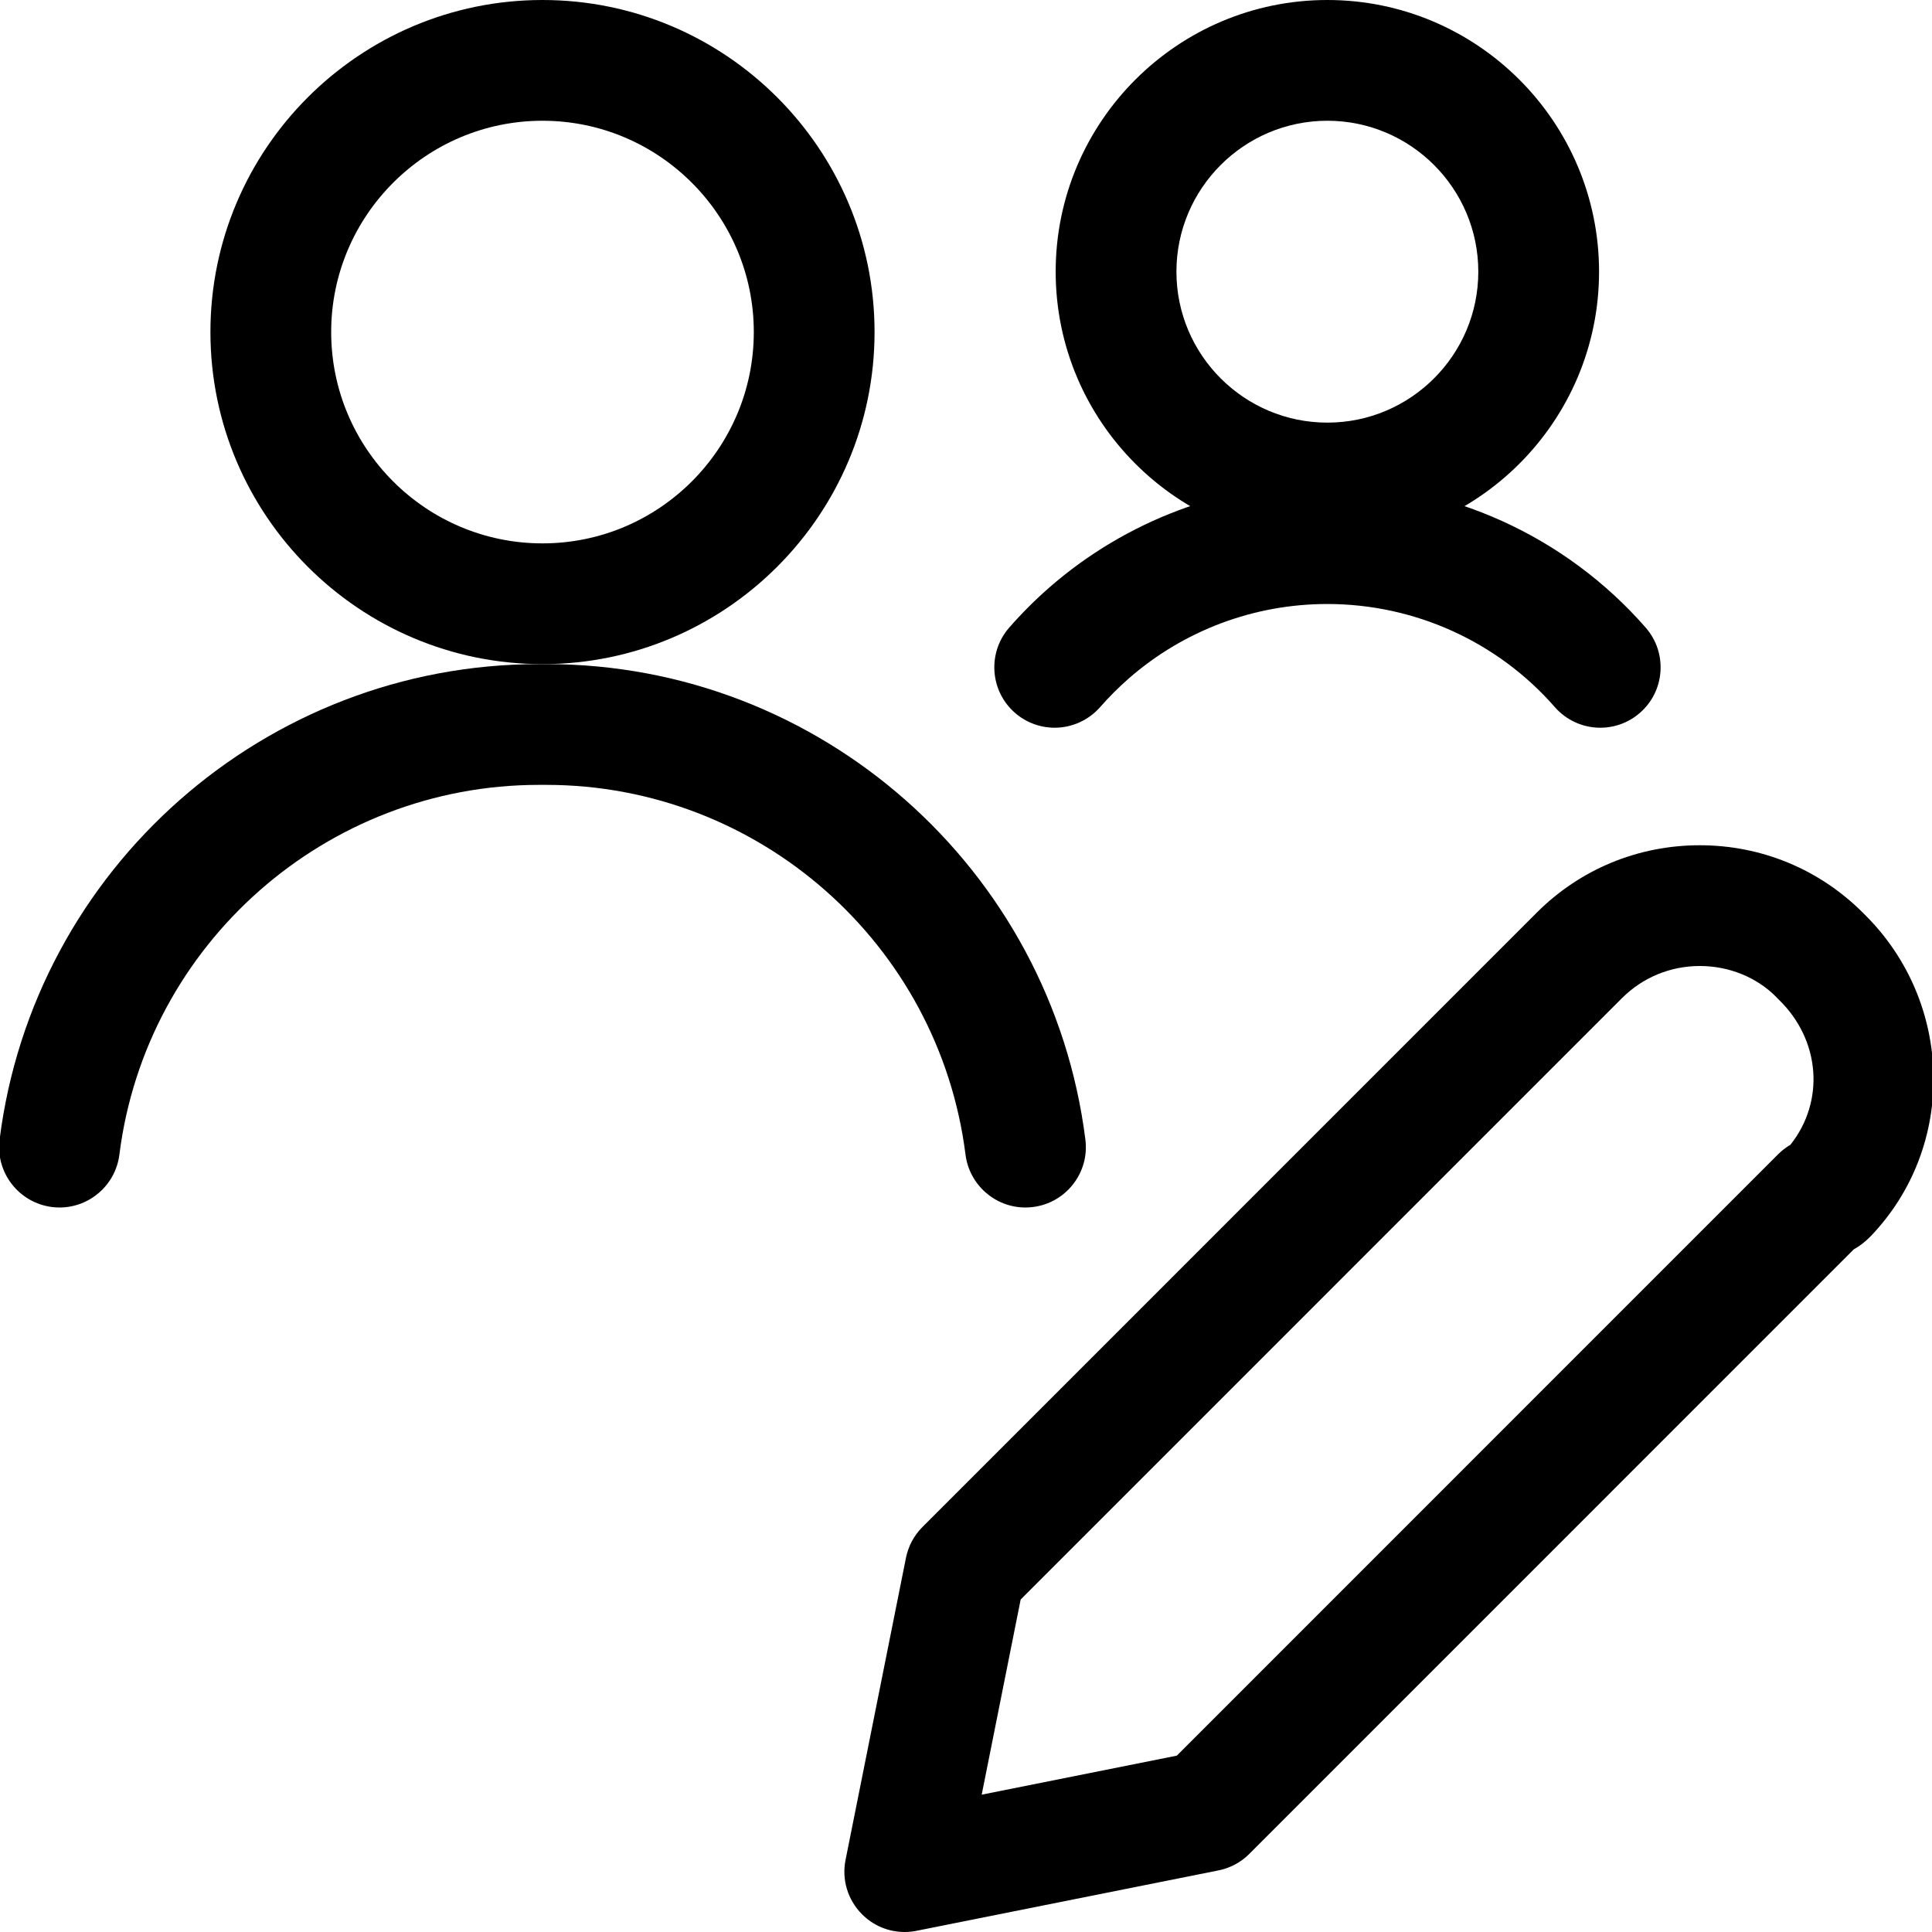 <?xml version="1.0" encoding="utf-8"?>
<!-- Generator: Adobe Illustrator 22.1.0, SVG Export Plug-In . SVG Version: 6.00 Build 0)  -->
<svg version="1.1" id="Regular" xmlns="http://www.w3.org/2000/svg" xmlns:xlink="http://www.w3.org/1999/xlink" x="0px" y="0px"
	 viewBox="0 0 24 24" style="enable-background:new 0 0 24 24;" xml:space="preserve">
<title>multiple-actions-edit-1</title>
<g>
	<path d="M11.239,24c-0.2,0-0.389-0.078-0.53-0.22c-0.178-0.177-0.255-0.431-0.205-0.677l0.75-3.75
		c0.029-0.146,0.1-0.279,0.205-0.384l7.63-7.631c0.541-0.541,1.26-0.838,2.026-0.838s1.486,0.298,2.026,0.838
		c0.003,0.003,0.009,0.01,0.016,0.016c1.118,1.098,1.153,2.894,0.076,4.008c-0.063,0.064-0.131,0.117-0.205,0.158l-7.509,7.51
		c-0.104,0.105-0.238,0.176-0.384,0.205l-3.749,0.75C11.337,23.995,11.288,24,11.239,24z M12.195,22.294l2.424-0.485l7.469-7.47
		c0.046-0.046,0.098-0.086,0.153-0.118c0.43-0.54,0.373-1.303-0.144-1.803c-0.012-0.011-0.025-0.025-0.039-0.04
		c-0.239-0.238-0.579-0.378-0.942-0.378c-0.366,0-0.71,0.142-0.968,0.4l-7.469,7.47L12.195,22.294z"/>
	<path d="M12.738,15c-0.377,0-0.696-0.282-0.744-0.656c-0.33-2.619-2.569-4.594-5.208-4.594H6.695c-2.641,0-4.883,1.975-5.212,4.594
		C1.436,14.718,1.116,15,0.739,15c-0.031,0-0.062-0.002-0.093-0.006c-0.411-0.052-0.703-0.427-0.651-0.838
		C0.419,10.789,3.298,8.25,6.691,8.25h0.103c3.389,0,6.265,2.539,6.689,5.906c0.025,0.199-0.029,0.396-0.152,0.554
		s-0.3,0.259-0.499,0.284C12.8,14.998,12.769,15,12.738,15z"/>
	<path d="M6.739,8.25c-2.275,0-4.125-1.85-4.125-4.125S4.464,0,6.739,0s4.125,1.85,4.125,4.125S9.013,8.25,6.739,8.25z M6.739,1.5
		c-1.447,0-2.625,1.178-2.625,2.625S5.291,6.75,6.739,6.75s2.625-1.178,2.625-2.625S8.186,1.5,6.739,1.5z"/>
	<path d="M16.489,6.75c-1.861,0-3.375-1.514-3.375-3.375S14.628,0,16.489,0s3.375,1.514,3.375,3.375S18.35,6.75,16.489,6.75z
		 M16.489,1.5c-1.034,0-1.875,0.841-1.875,1.875s0.841,1.875,1.875,1.875s1.875-0.841,1.875-1.875S17.523,1.5,16.489,1.5z"/>
	<path d="M13.101,9.04c-0.181,0-0.357-0.066-0.493-0.185c-0.312-0.273-0.343-0.748-0.071-1.059c0.155-0.177,0.322-0.344,0.497-0.497
		c0.956-0.835,2.182-1.295,3.453-1.295c1.518,0,2.96,0.653,3.956,1.792c0.132,0.151,0.197,0.344,0.184,0.544
		c-0.013,0.2-0.104,0.383-0.255,0.515c-0.137,0.12-0.312,0.185-0.493,0.185c-0.217,0-0.423-0.094-0.565-0.257
		c-0.711-0.813-1.741-1.28-2.826-1.28c-0.908,0-1.783,0.328-2.466,0.925c-0.125,0.11-0.245,0.229-0.355,0.355
		C13.523,8.947,13.317,9.04,13.101,9.04z"/>
</g>
</svg>
